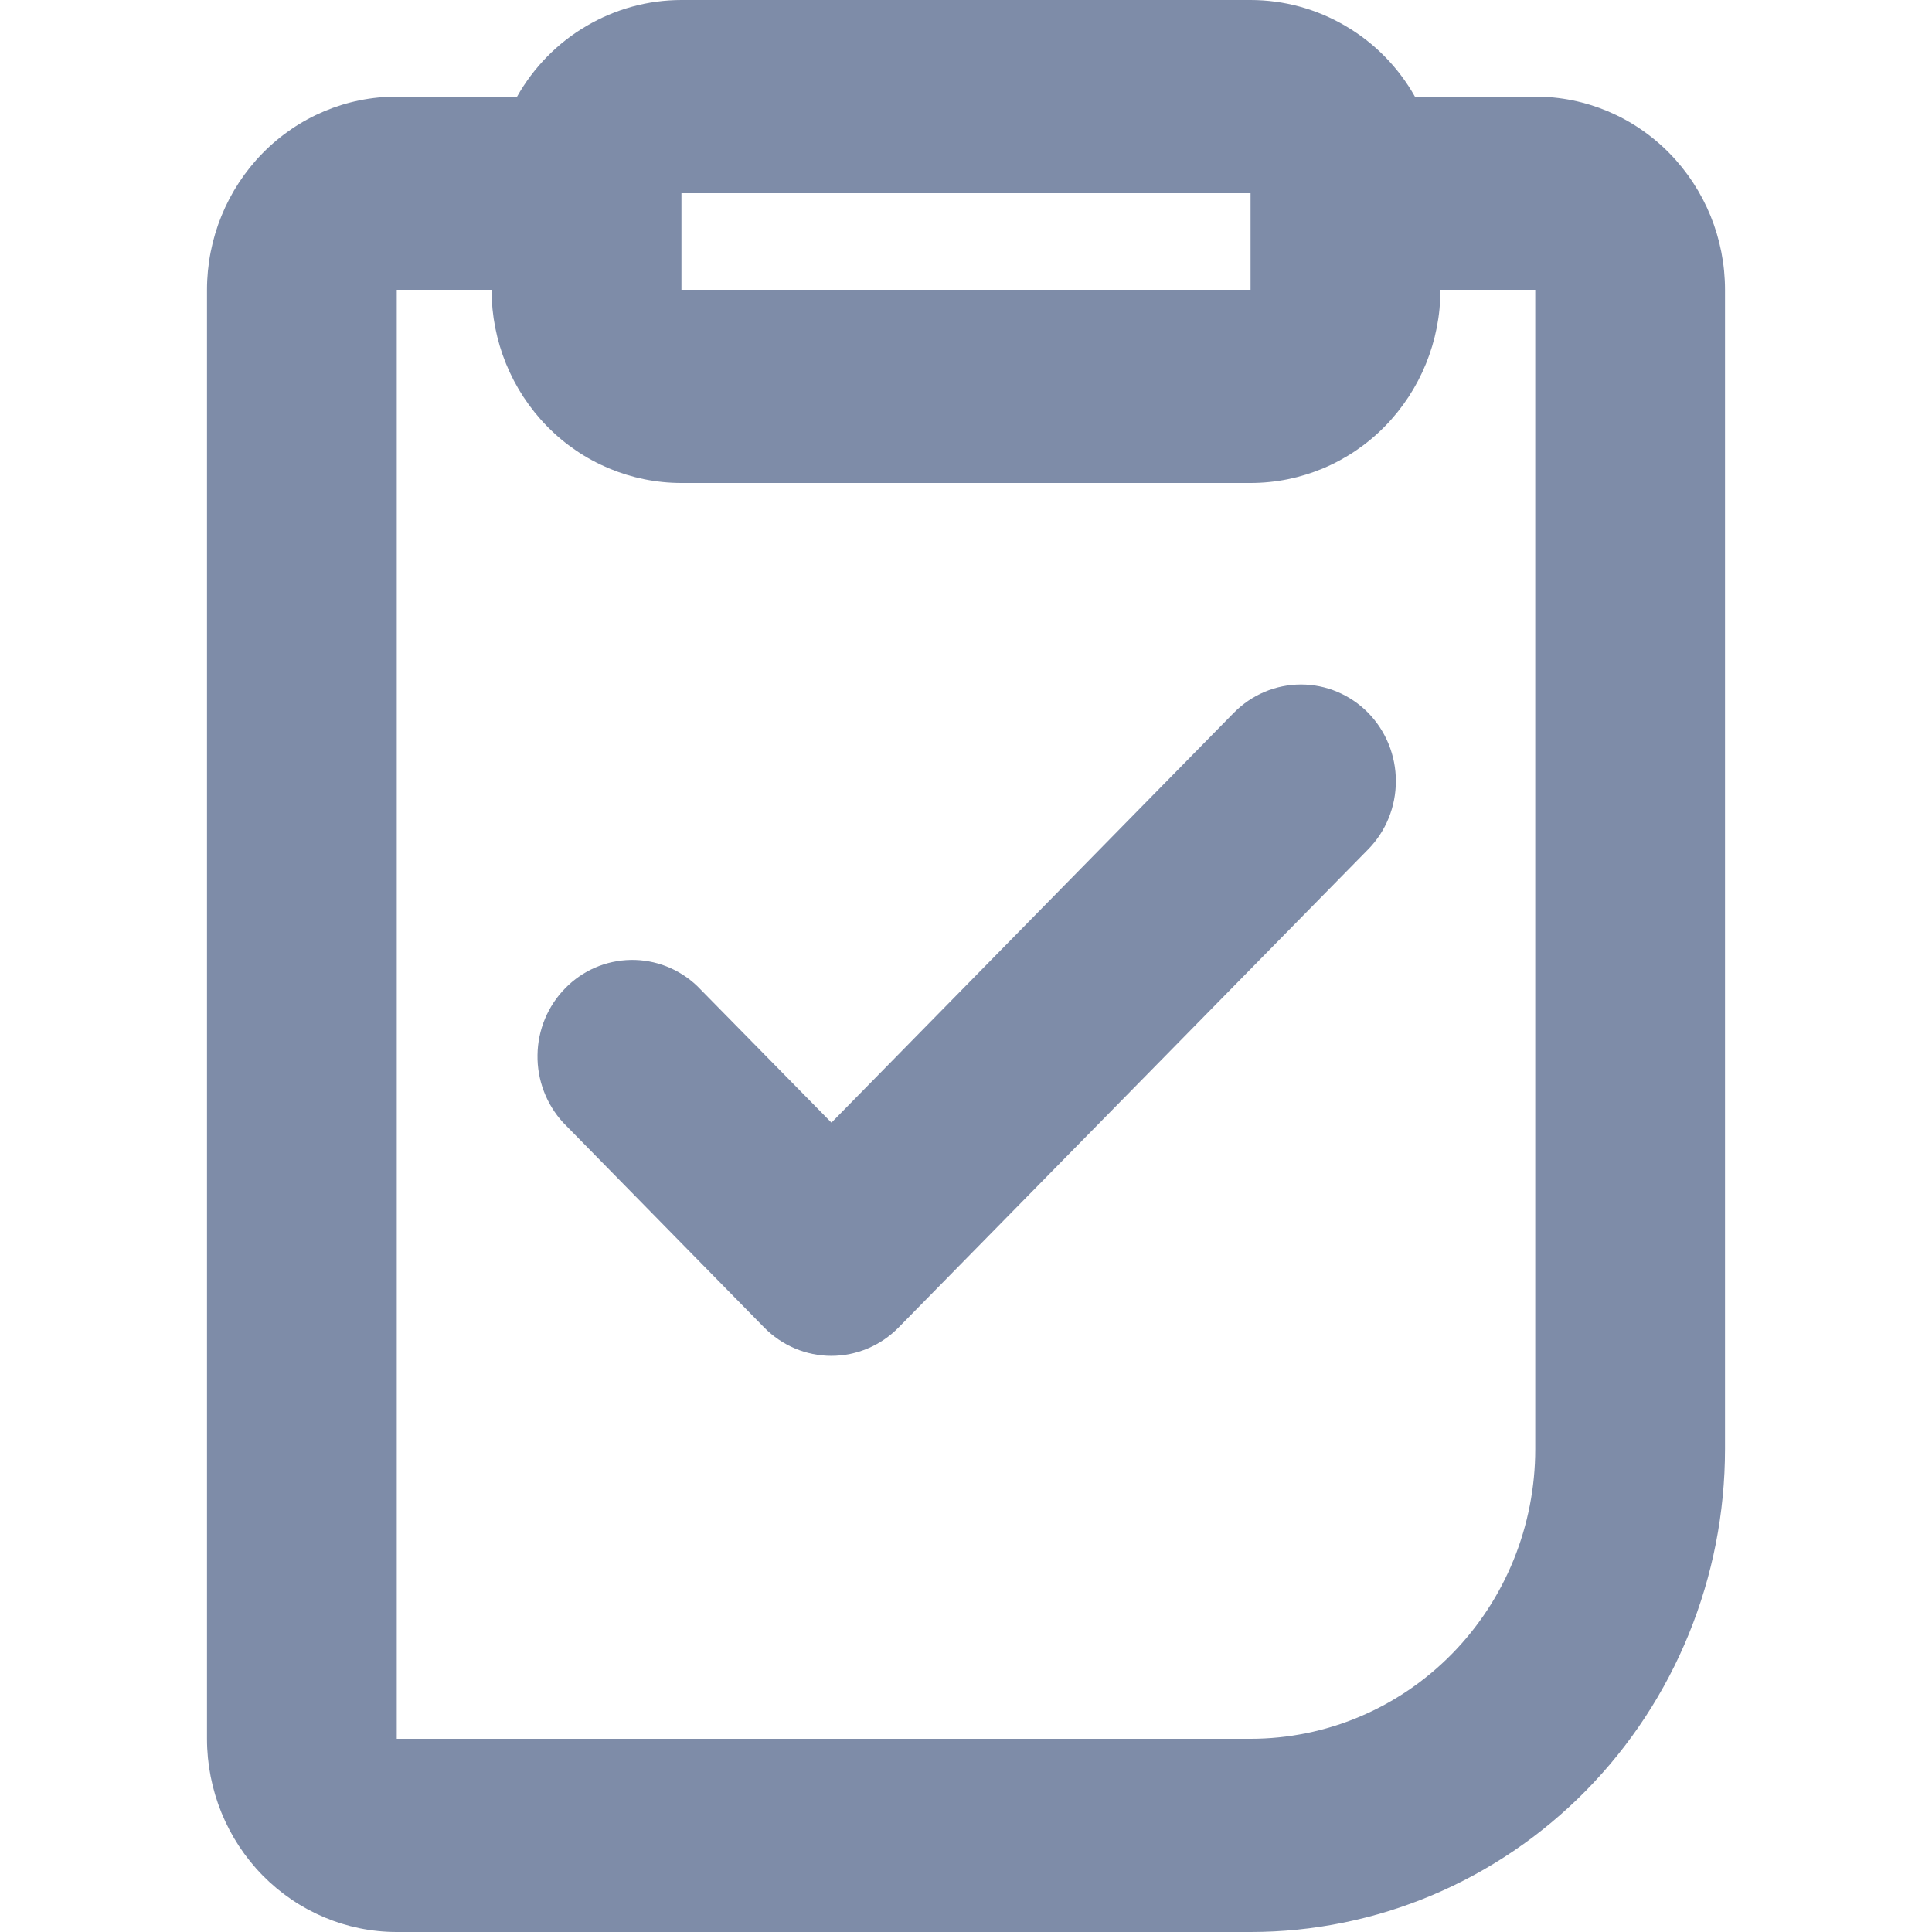 <svg xmlns="http://www.w3.org/2000/svg" width="14" height="14" viewBox="0 0 14 14" fill="none">
    <g clip-path="url(#clip0_3504_8408)">
        <path fill-rule="evenodd" clip-rule="evenodd"
            d="M9.062 0C9.304 6.24291e-06 9.541 0.065 9.75 0.188C9.959 0.31 10.133 0.487 10.253 0.7H11.125C11.49 0.7 11.839 0.847 12.097 1.11C12.355 1.373 12.5 1.729 12.5 2.1V10.5C12.5 11.428 12.138 12.319 11.493 12.975C10.848 13.631 9.974 14 9.062 14H2.875C2.51 14 2.161 13.852 1.903 13.59C1.645 13.327 1.5 12.971 1.5 12.6V2.1C1.5 1.729 1.645 1.373 1.903 1.11C2.161 0.847 2.51 0.7 2.875 0.7H3.747C3.867 0.487 4.041 0.31 4.25 0.188C4.459 0.065 4.696 6.24291e-06 4.938 0H9.062ZM3.562 2.1H2.875V12.6H9.062C9.61 12.6 10.134 12.379 10.521 11.985C10.908 11.591 11.125 11.057 11.125 10.5V2.1H10.438C10.438 2.471 10.293 2.827 10.035 3.09C9.777 3.353 9.427 3.5 9.062 3.5H4.938C4.573 3.5 4.223 3.353 3.965 3.09C3.707 2.827 3.562 2.471 3.562 2.1ZM9.914 5.165C10.043 5.297 10.115 5.475 10.115 5.66C10.115 5.846 10.043 6.024 9.914 6.155L6.511 9.62C6.382 9.751 6.207 9.825 6.024 9.825C5.842 9.825 5.667 9.751 5.538 9.62L4.081 8.135C3.959 8.002 3.892 7.826 3.895 7.645C3.897 7.463 3.97 7.289 4.096 7.161C4.222 7.032 4.392 6.959 4.571 6.956C4.749 6.953 4.922 7.021 5.052 7.145L6.025 8.135L8.941 5.165C9.07 5.034 9.245 4.96 9.428 4.96C9.61 4.96 9.785 5.034 9.914 5.165ZM9.062 1.4H4.938V2.1H9.062V1.4Z"
            fill="#7E8CA8" />
    </g>
    <defs>
        <clipPath id="clip0_3504_8408">
            <rect width="14" height="14" fill="white" />
        </clipPath>
    </defs>
</svg>